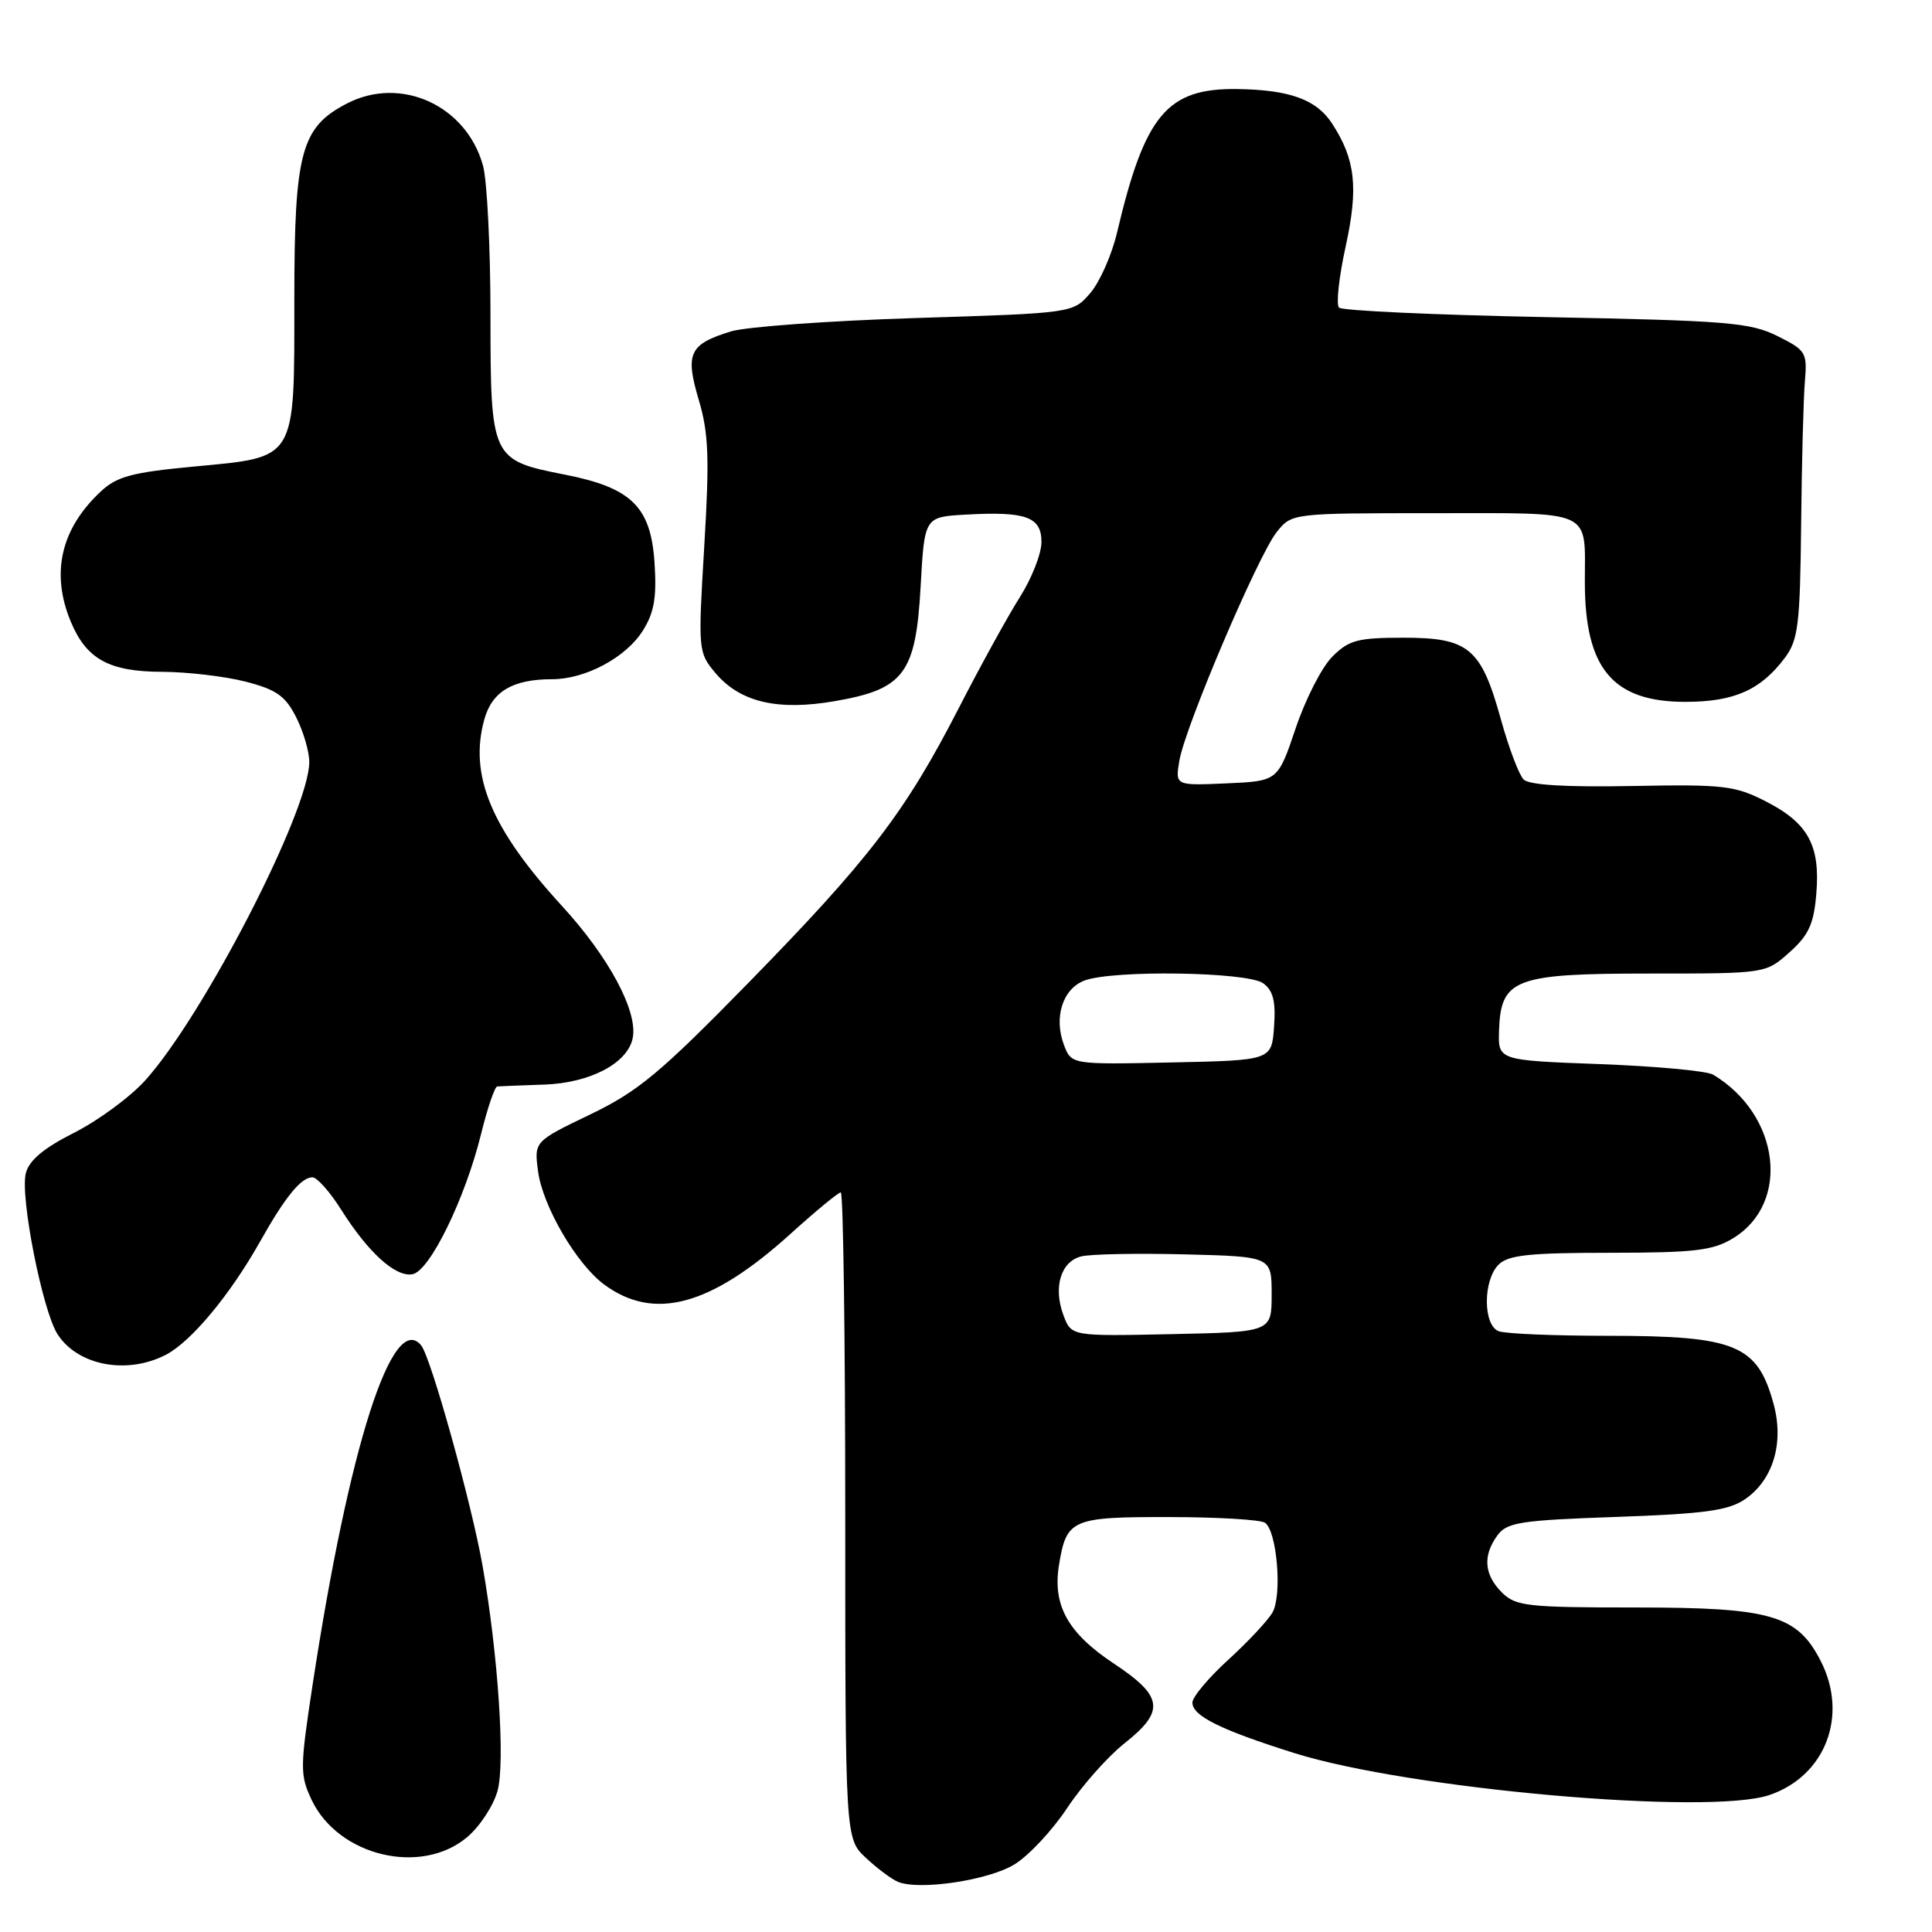 <?xml version="1.0" encoding="UTF-8" standalone="no"?>
<!DOCTYPE svg PUBLIC "-//W3C//DTD SVG 1.1//EN" "http://www.w3.org/Graphics/SVG/1.1/DTD/svg11.dtd" >
<svg xmlns="http://www.w3.org/2000/svg" xmlns:xlink="http://www.w3.org/1999/xlink" version="1.1" viewBox="0 0 256 256">
 <g >
 <path fill="currentColor"
d=" M 134.44 247.03 C 136.32 245.88 139.46 242.51 141.42 239.55 C 143.38 236.59 146.79 232.75 149.00 231.00 C 154.41 226.72 154.15 224.78 147.59 220.43 C 141.50 216.39 139.46 212.72 140.32 207.39 C 141.31 201.29 141.99 201.00 154.87 201.02 C 161.27 201.02 167.00 201.36 167.61 201.77 C 169.20 202.82 169.92 211.37 168.61 213.66 C 168.00 214.73 165.36 217.55 162.75 219.93 C 160.14 222.31 158.00 224.86 158.00 225.60 C 158.00 227.37 161.72 229.21 171.50 232.29 C 186.72 237.07 226.45 240.58 234.46 237.85 C 241.89 235.32 244.95 227.31 241.25 220.08 C 238.13 214.00 234.68 213.00 216.77 213.00 C 202.33 213.00 200.83 212.83 199.00 211.00 C 196.65 208.65 196.45 206.13 198.42 203.44 C 199.67 201.72 201.47 201.44 214.17 201.00 C 225.85 200.59 229.00 200.16 231.20 198.67 C 234.92 196.14 236.41 191.25 235.03 186.11 C 232.89 178.18 230.04 177.00 213.02 177.00 C 205.95 177.00 199.45 176.73 198.58 176.39 C 196.50 175.59 196.49 169.65 198.57 167.57 C 199.84 166.30 202.68 166.00 213.32 166.00 C 224.55 165.99 226.97 165.71 229.65 164.07 C 237.29 159.41 235.86 147.71 227.00 142.40 C 226.18 141.90 219.43 141.28 212.00 141.00 C 198.50 140.50 198.50 140.50 198.63 136.56 C 198.86 129.69 200.68 129.00 218.60 129.00 C 233.97 129.00 233.97 129.00 237.11 126.19 C 239.66 123.92 240.34 122.44 240.67 118.44 C 241.21 112.03 239.59 109.06 234.00 106.20 C 229.88 104.09 228.39 103.92 216.25 104.15 C 207.54 104.32 202.62 104.02 201.89 103.29 C 201.28 102.68 199.93 99.12 198.89 95.37 C 196.26 85.87 194.64 84.50 185.99 84.50 C 179.91 84.50 178.73 84.81 176.54 87.01 C 175.16 88.38 172.97 92.66 171.68 96.51 C 169.32 103.50 169.32 103.50 162.52 103.80 C 155.72 104.10 155.72 104.10 156.27 100.80 C 157.00 96.38 166.65 73.71 169.15 70.53 C 171.15 68.00 171.15 68.00 189.97 68.00 C 211.38 68.00 210.00 67.37 210.00 77.11 C 210.00 88.59 213.69 93.00 223.32 93.00 C 229.76 93.00 233.30 91.44 236.50 87.17 C 238.27 84.80 238.52 82.80 238.66 69.50 C 238.74 61.25 238.97 52.70 239.16 50.50 C 239.48 46.71 239.29 46.40 235.50 44.52 C 231.91 42.73 228.79 42.48 204.83 42.02 C 190.16 41.73 177.83 41.17 177.43 40.76 C 177.02 40.35 177.42 36.70 178.31 32.64 C 180.02 24.84 179.60 21.10 176.48 16.33 C 174.42 13.18 170.87 11.90 163.96 11.80 C 154.64 11.67 151.70 15.18 148.01 30.83 C 147.32 33.77 145.73 37.36 144.47 38.83 C 142.18 41.49 142.18 41.49 121.34 42.14 C 109.88 42.50 98.86 43.30 96.86 43.91 C 91.33 45.61 90.76 46.82 92.59 52.99 C 93.90 57.39 94.02 60.68 93.32 72.35 C 92.49 86.20 92.51 86.45 94.80 89.18 C 98.06 93.05 103.06 94.22 110.65 92.90 C 119.81 91.31 121.35 89.25 121.99 77.68 C 122.50 68.50 122.50 68.50 127.95 68.19 C 135.94 67.74 138.00 68.48 138.00 71.82 C 138.00 73.36 136.71 76.64 135.14 79.12 C 133.56 81.61 129.91 88.24 127.02 93.87 C 119.94 107.64 115.17 113.87 99.16 130.24 C 87.44 142.22 84.55 144.62 78.17 147.69 C 70.77 151.25 70.77 151.25 71.30 155.23 C 71.92 159.84 76.38 167.47 80.02 170.18 C 86.66 175.10 94.16 173.07 104.75 163.49 C 108.09 160.47 111.08 158.00 111.41 158.00 C 111.73 158.00 112.00 177.27 112.00 200.81 C 112.00 243.63 112.00 243.63 114.75 246.19 C 116.26 247.60 118.17 249.02 119.00 249.36 C 121.88 250.52 131.04 249.14 134.44 247.03 Z  M 61.89 243.44 C 63.57 242.03 65.39 239.26 65.93 237.28 C 66.96 233.56 66.00 219.22 63.95 207.51 C 62.48 199.17 57.09 179.81 55.80 178.26 C 51.99 173.66 46.24 191.66 41.42 223.25 C 39.74 234.27 39.74 235.22 41.30 238.51 C 44.85 245.95 55.79 248.57 61.89 243.44 Z  M 21.97 179.52 C 25.33 177.78 30.49 171.57 34.47 164.50 C 37.79 158.59 39.90 156.00 41.40 156.00 C 42.01 156.00 43.72 157.93 45.20 160.28 C 48.81 166.00 52.42 169.26 54.66 168.84 C 56.95 168.42 61.62 158.85 63.74 150.28 C 64.59 146.82 65.56 143.98 65.89 143.96 C 66.23 143.93 69.05 143.82 72.18 143.71 C 78.23 143.49 83.19 140.86 83.84 137.54 C 84.54 134.01 80.67 126.80 74.46 120.04 C 65.08 109.81 62.13 102.73 64.17 95.34 C 65.20 91.62 67.93 90.00 73.16 90.00 C 77.57 90.00 82.94 87.12 85.17 83.58 C 86.68 81.19 87.03 79.18 86.73 74.60 C 86.25 67.15 83.69 64.63 74.84 62.89 C 65.09 60.97 65.00 60.79 64.99 41.75 C 64.99 32.81 64.54 23.90 64.00 21.94 C 61.79 13.98 53.15 10.02 46.00 13.70 C 39.89 16.85 39.00 20.12 39.00 39.64 C 39.00 61.19 39.39 60.53 25.70 61.82 C 17.51 62.59 15.48 63.13 13.36 65.12 C 8.05 70.07 6.70 75.96 9.39 82.40 C 11.46 87.35 14.47 89.00 21.47 89.02 C 24.79 89.03 29.75 89.61 32.50 90.31 C 36.62 91.37 37.81 92.20 39.25 95.05 C 40.21 96.95 40.99 99.62 40.98 101.00 C 40.94 107.49 26.94 134.64 19.22 143.18 C 17.24 145.37 13.01 148.48 9.83 150.09 C 5.77 152.14 3.85 153.75 3.42 155.47 C 2.64 158.56 5.64 173.73 7.63 176.80 C 10.31 180.95 16.81 182.18 21.97 179.52 Z  M 140.93 174.32 C 139.52 170.61 140.55 167.15 143.27 166.48 C 144.49 166.17 150.68 166.05 157.00 166.21 C 168.50 166.50 168.50 166.50 168.50 171.50 C 168.50 176.50 168.50 176.50 155.24 176.78 C 141.97 177.06 141.97 177.06 140.93 174.32 Z  M 140.98 138.46 C 139.60 134.82 140.81 131.02 143.69 129.93 C 147.46 128.50 165.30 128.77 167.38 130.29 C 168.70 131.25 169.06 132.68 168.82 136.04 C 168.50 140.50 168.50 140.50 155.24 140.78 C 141.97 141.06 141.97 141.06 140.98 138.46 Z "/>
</g>
</svg>
